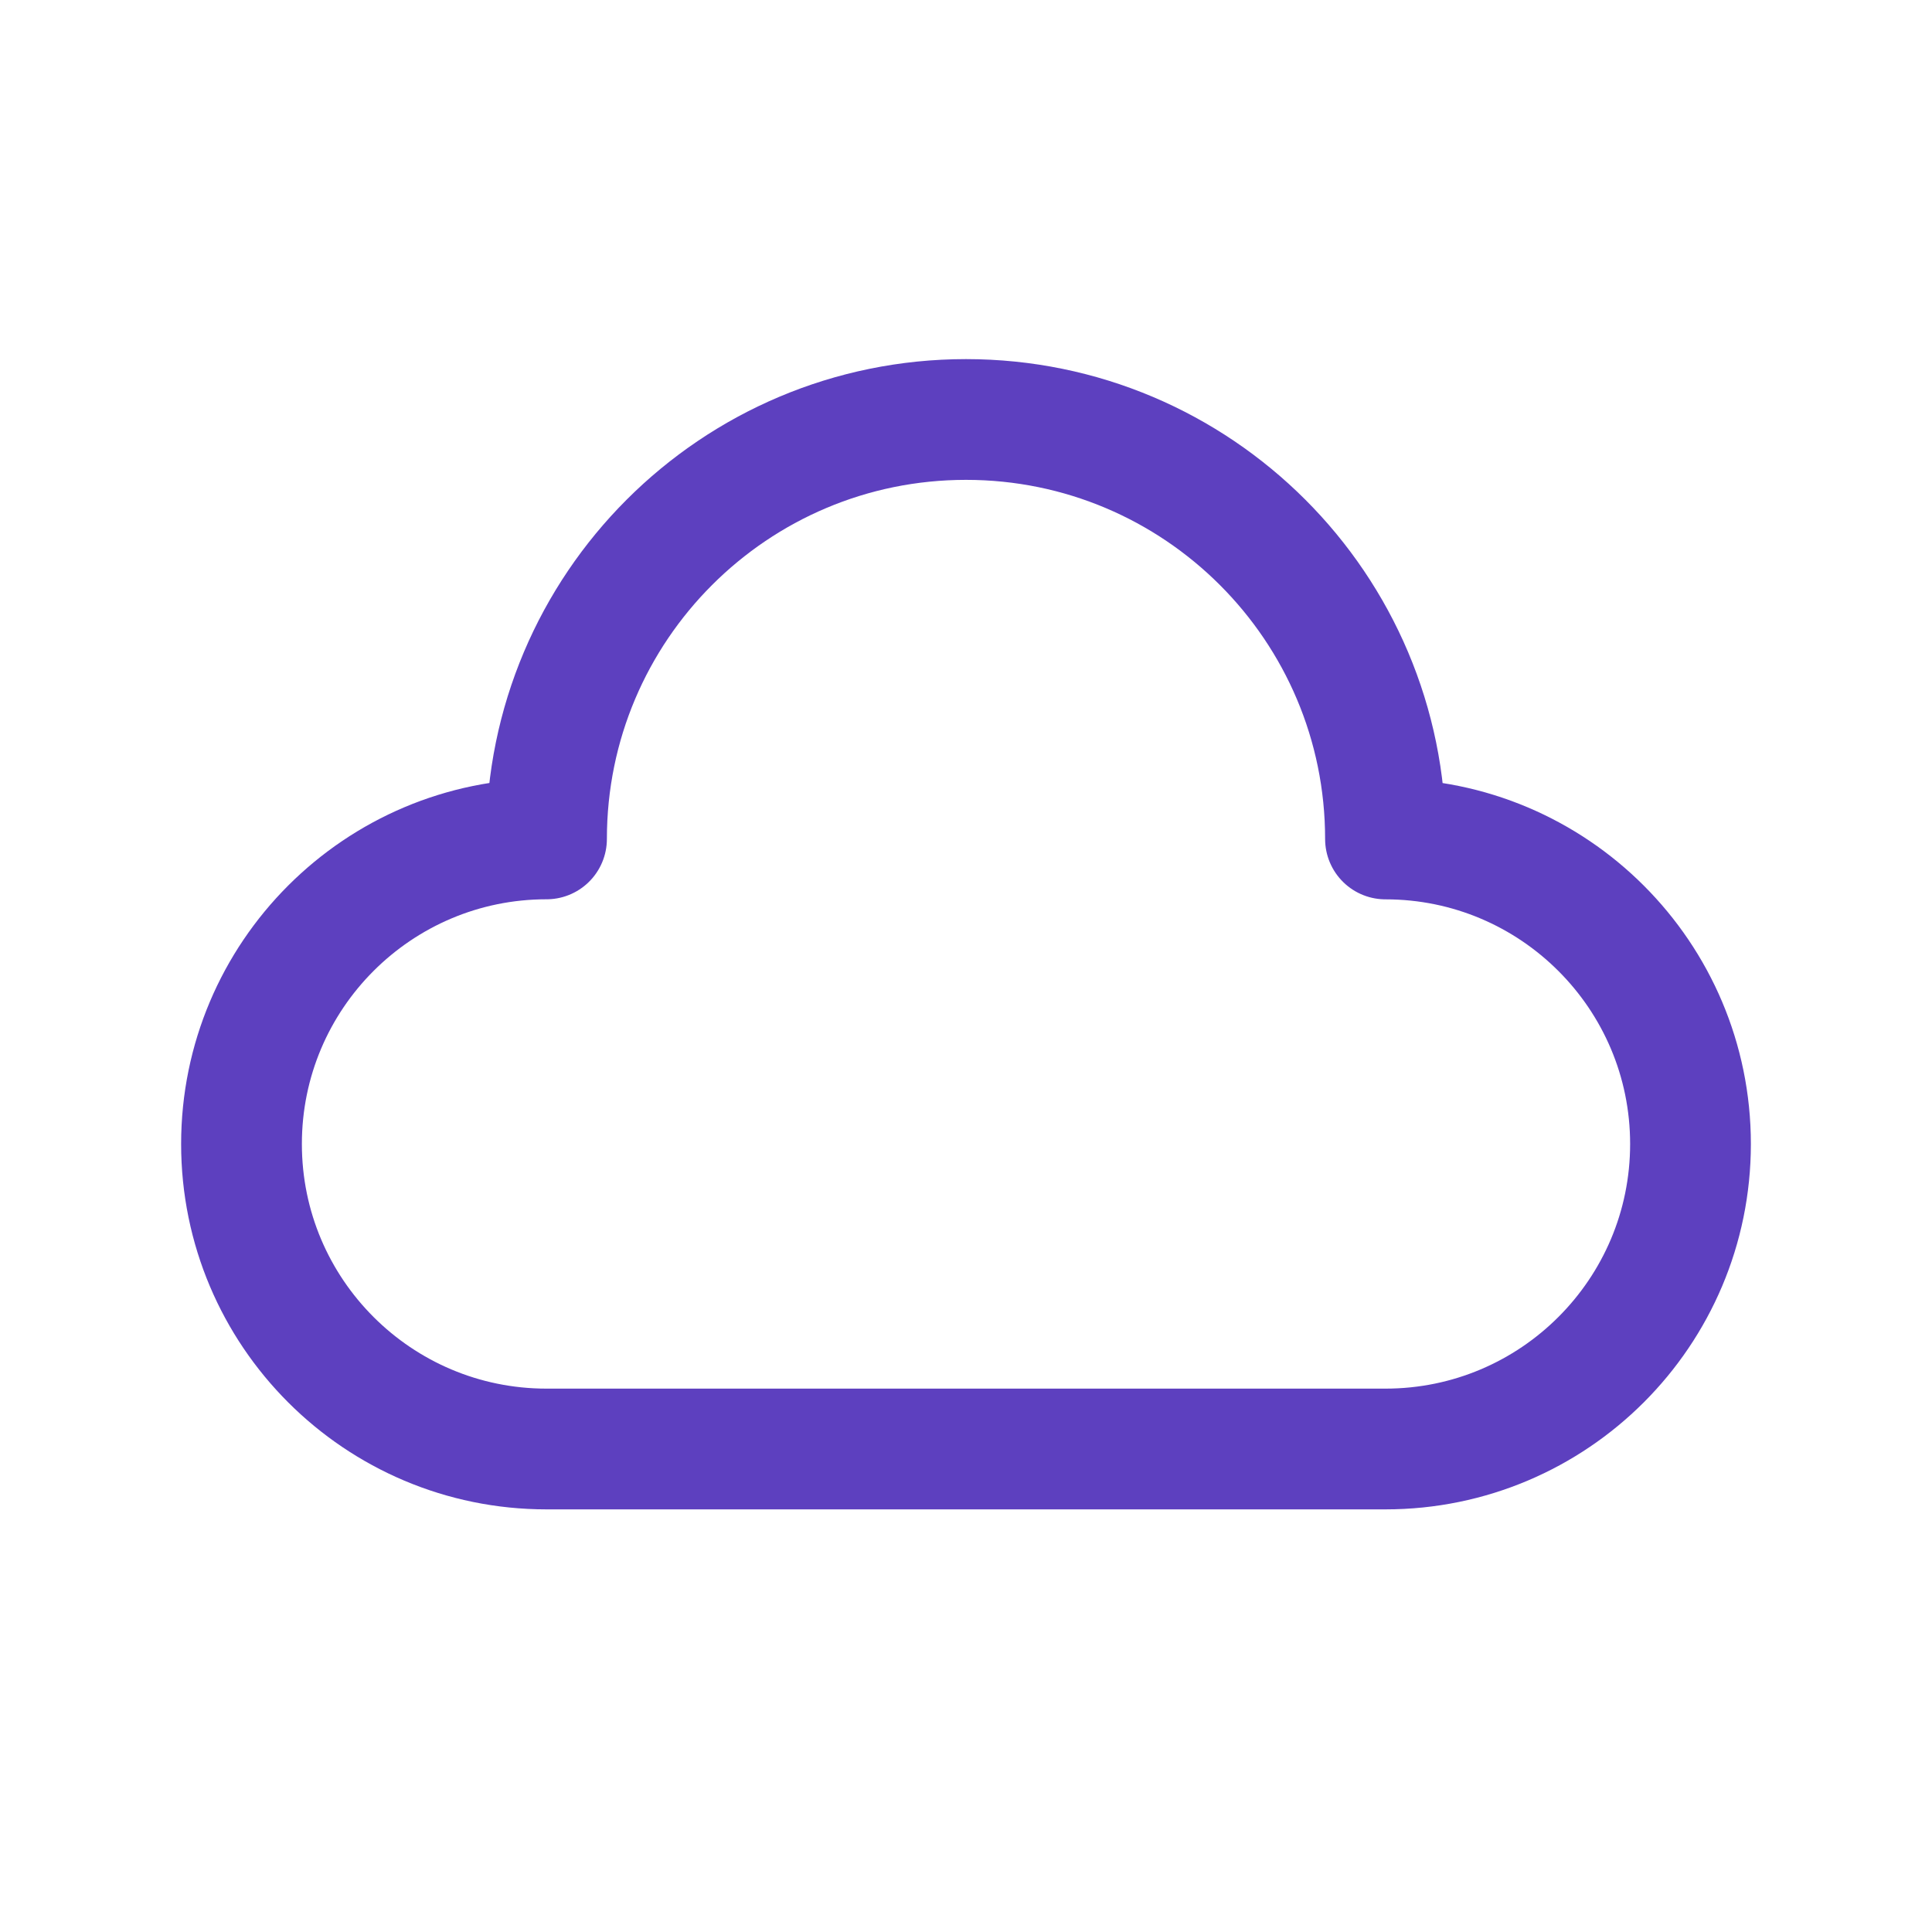 <svg width="32" height="32" viewBox="0 0 32 32" fill="none" xmlns="http://www.w3.org/2000/svg">
<path d="M9.052 13.895C6.263 13.895 4 16.157 4 18.948C4 21.739 6.263 24 9.052 24H22.947C25.737 24 28 21.737 28 18.948C28 16.159 25.737 13.896 22.948 13.896C22.948 10.059 19.837 6.948 16 6.948C12.163 6.948 9.052 10.057 9.052 13.895Z" stroke="#5D40BF" stroke-width="2" stroke-linecap="round" stroke-linejoin="round"/>
</svg>
